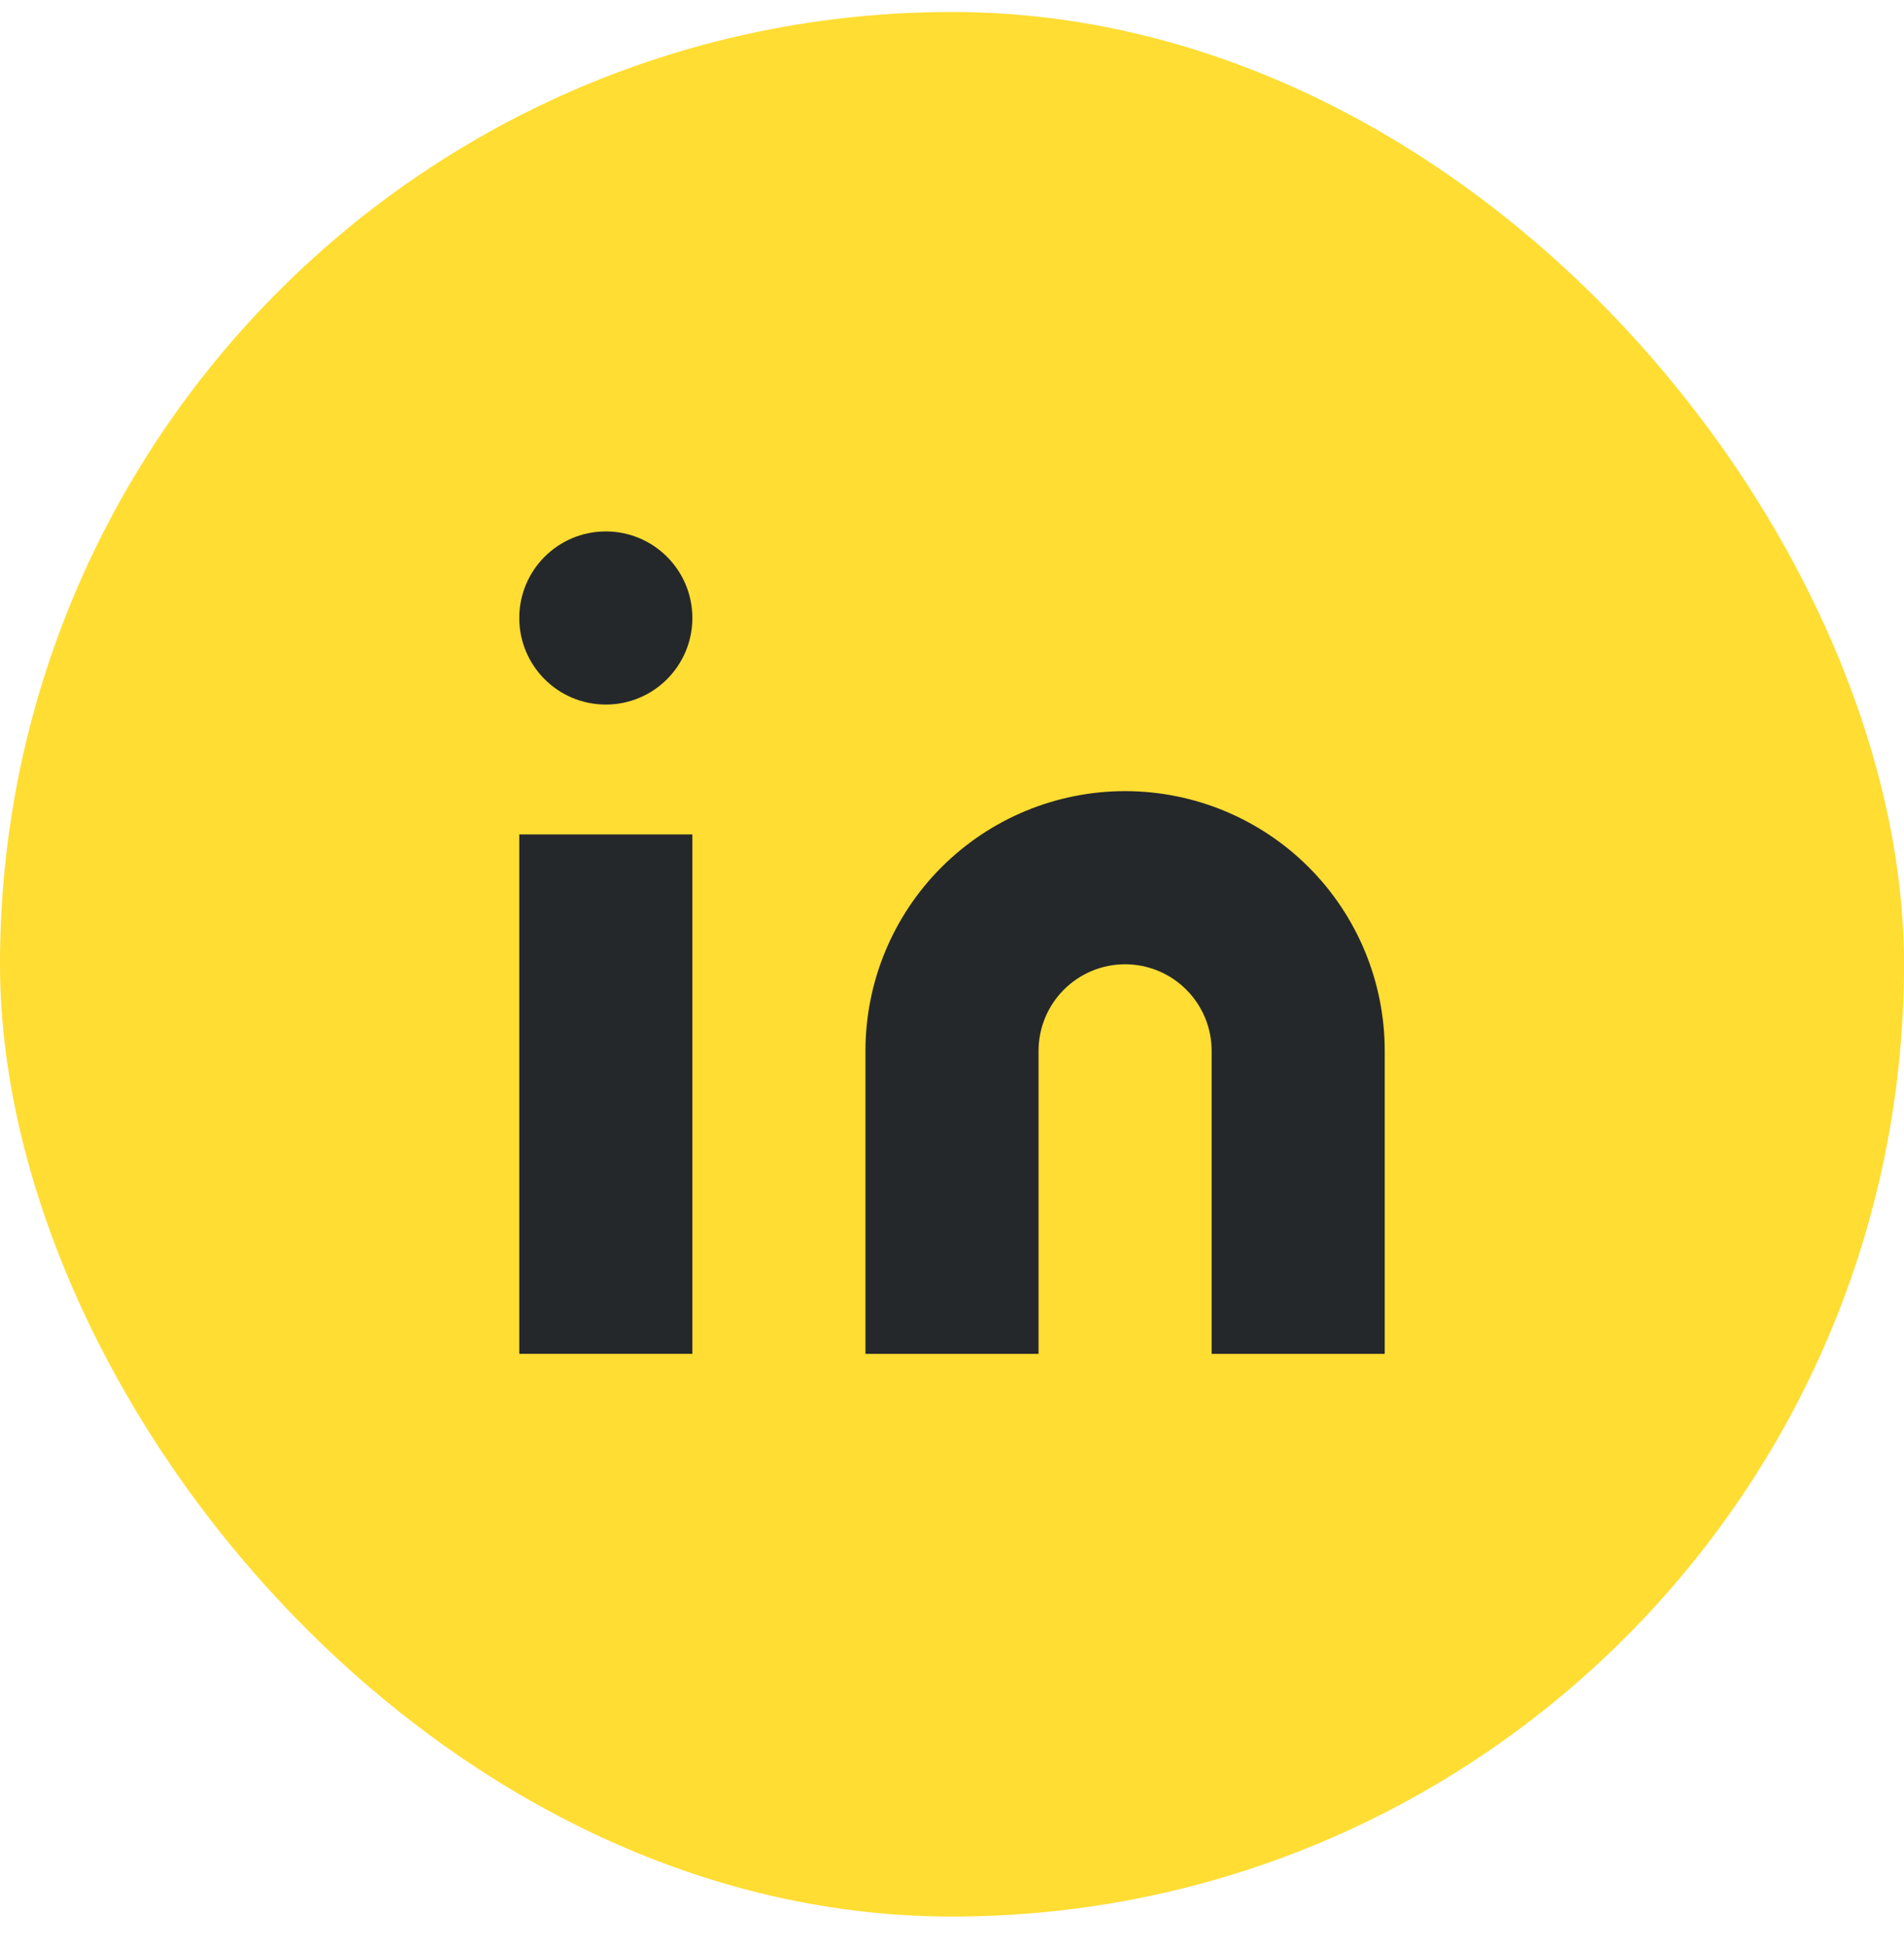 <svg width="44" height="45" viewBox="0 0 44 45" fill="none" xmlns="http://www.w3.org/2000/svg">
<rect y="0.277" width="44" height="44" rx="22" fill="#FFDD33"/>
<path d="M26 18.277C27.591 18.277 29.117 18.909 30.243 20.034C31.368 21.159 32 22.686 32 24.277V31.277H28V24.277C28 23.746 27.789 23.238 27.414 22.863C27.039 22.488 26.531 22.277 26 22.277C25.47 22.277 24.961 22.488 24.586 22.863C24.211 23.238 24 23.746 24 24.277V31.277H20V24.277C20 22.686 20.632 21.159 21.758 20.034C22.883 18.909 24.409 18.277 26 18.277Z" fill="#25282B"/>
<path d="M16 19.277H12V31.277H16V19.277Z" fill="#25282B"/>
<path d="M14 16.277C15.105 16.277 16 15.381 16 14.277C16 13.172 15.105 12.277 14 12.277C12.895 12.277 12 13.172 12 14.277C12 15.381 12.895 16.277 14 16.277Z" fill="#25282B"/>
</svg>
